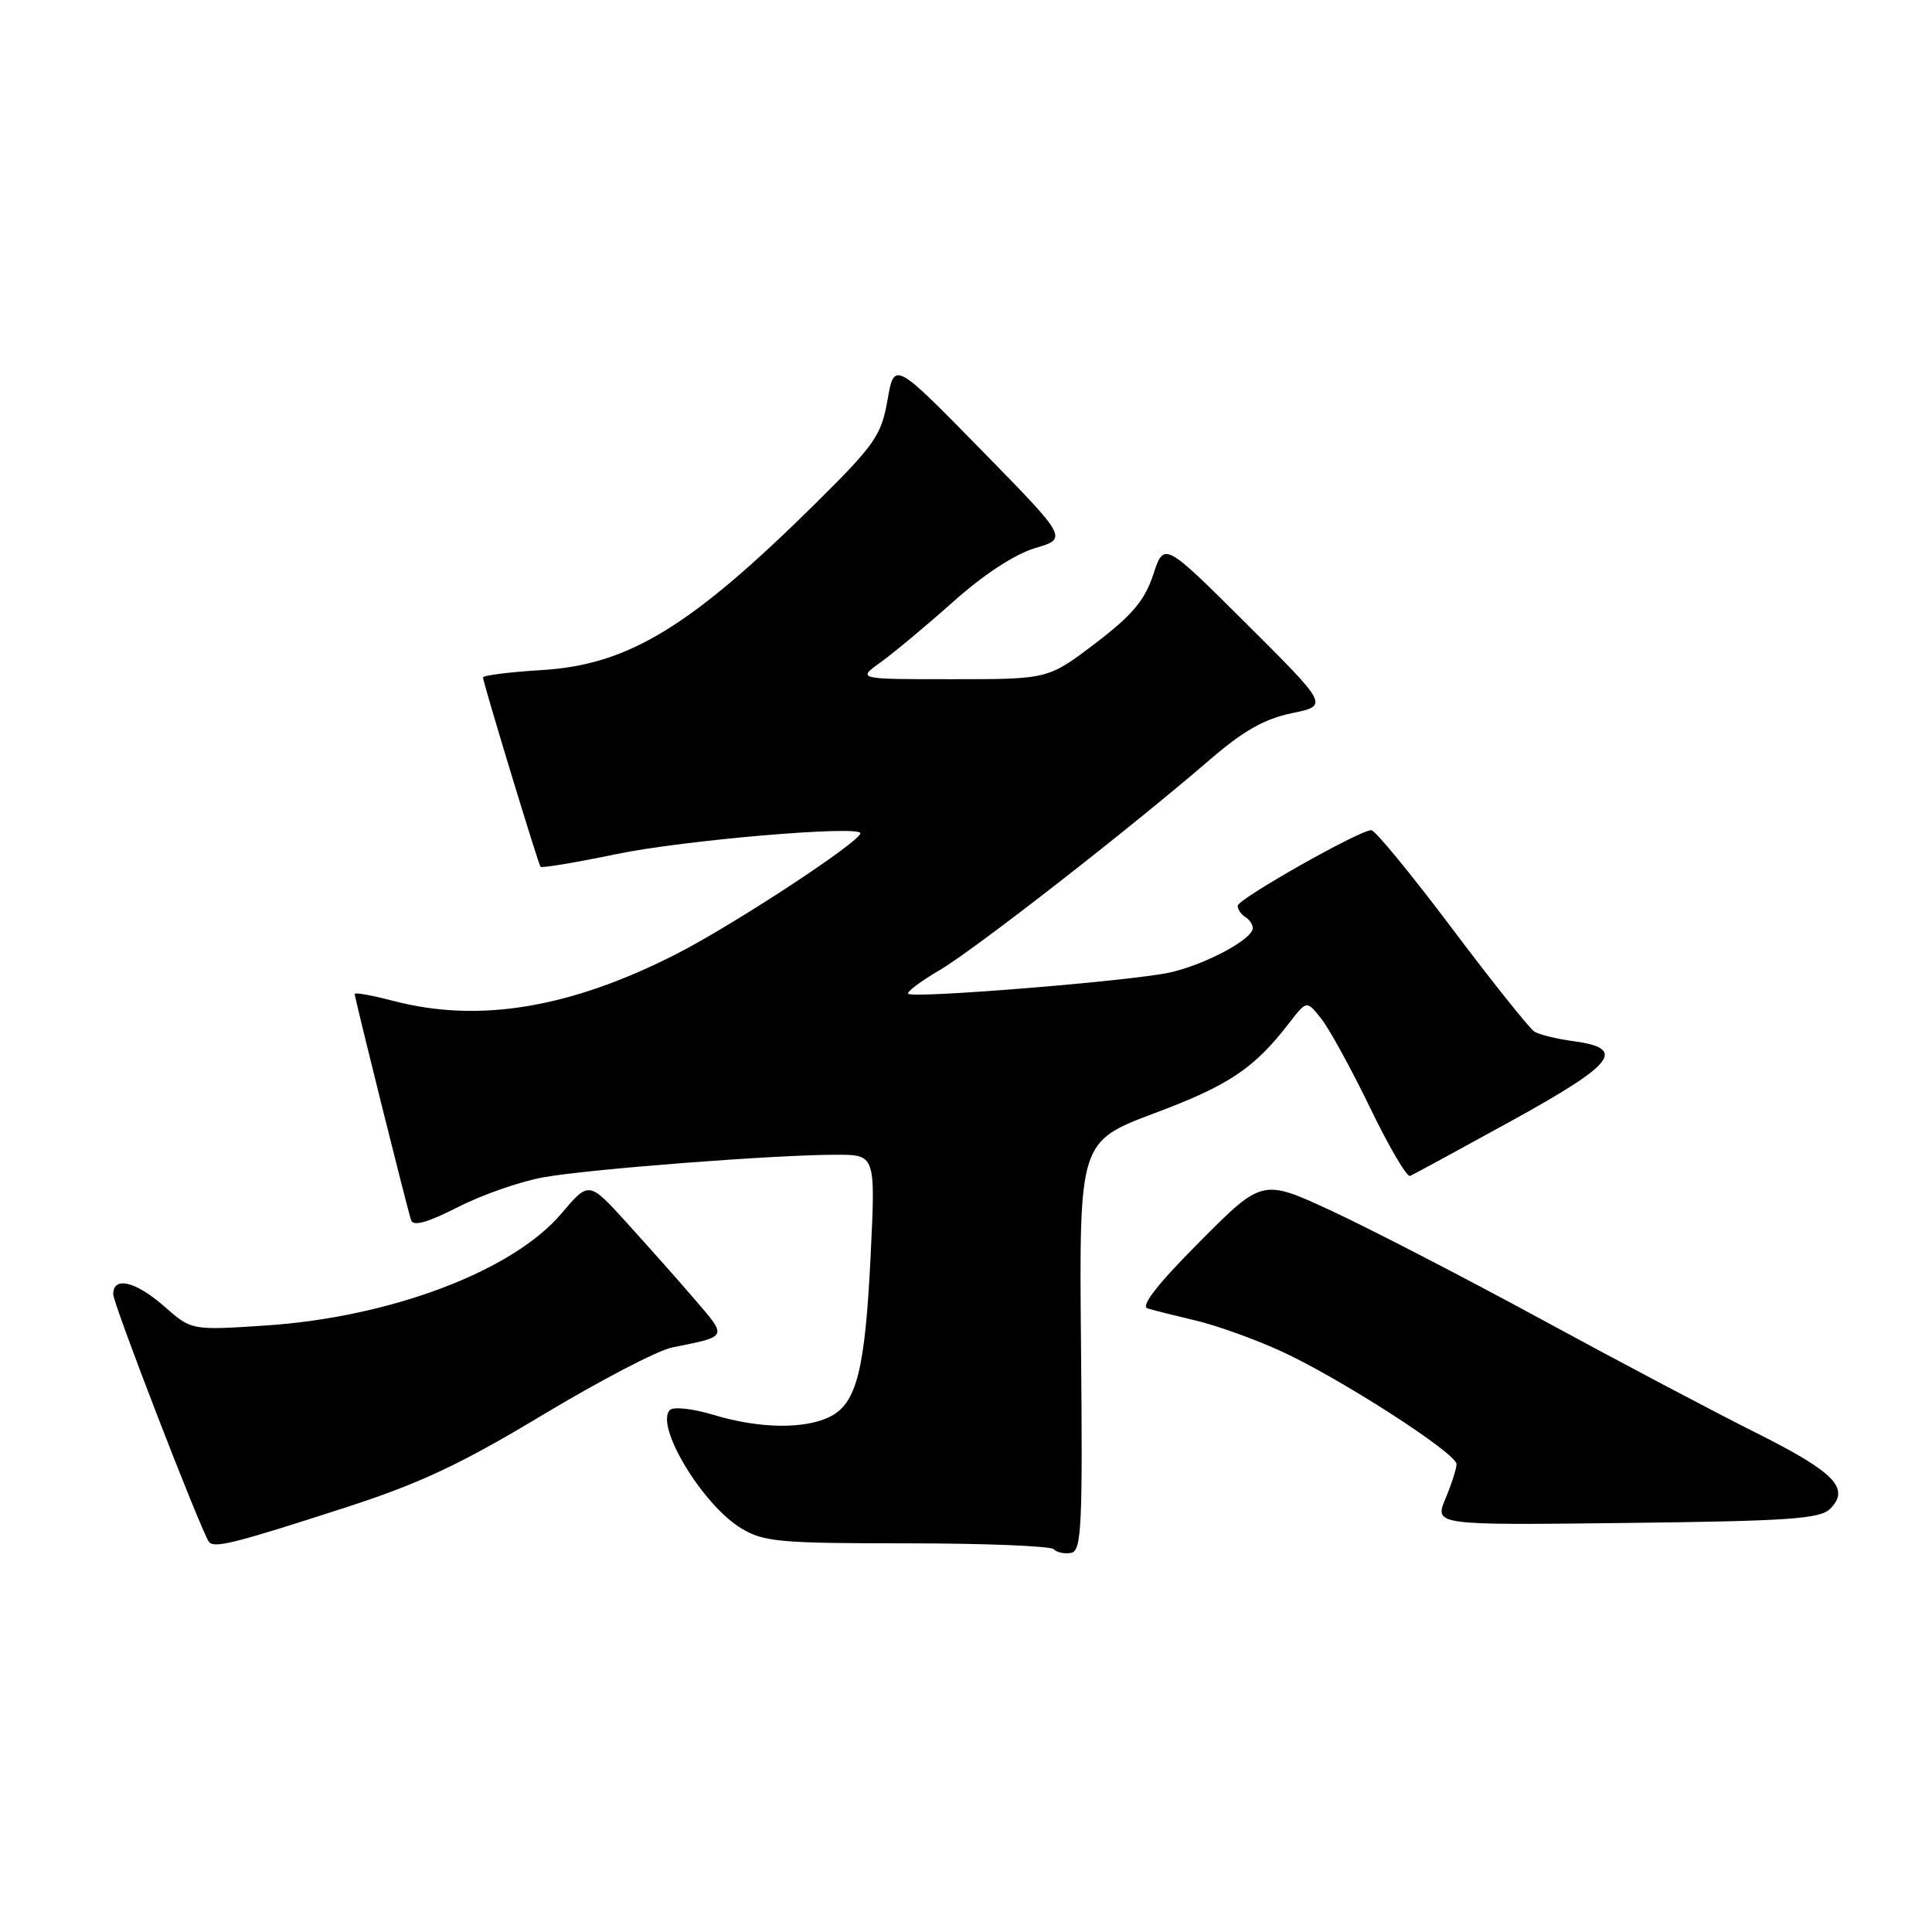 <?xml version="1.0" encoding="UTF-8" standalone="no"?>
<!DOCTYPE svg PUBLIC "-//W3C//DTD SVG 1.1//EN" "http://www.w3.org/Graphics/SVG/1.1/DTD/svg11.dtd" >
<svg xmlns="http://www.w3.org/2000/svg" xmlns:xlink="http://www.w3.org/1999/xlink" version="1.1" viewBox="0 0 256 256">
 <g >
 <path fill="currentColor"
d=" M 143.24 178.36 C 142.99 151.26 142.99 151.26 153.04 147.48 C 162.87 143.80 166.19 141.57 170.85 135.52 C 173.15 132.54 173.15 132.54 175.10 135.02 C 176.17 136.38 179.08 141.69 181.56 146.82 C 184.04 151.95 186.42 156.00 186.84 155.82 C 187.26 155.64 193.32 152.35 200.31 148.50 C 214.02 140.95 215.60 138.92 208.49 137.96 C 206.29 137.67 203.97 137.10 203.32 136.70 C 202.68 136.30 197.75 130.13 192.38 122.99 C 187.00 115.84 182.20 110.00 181.71 110.00 C 180.13 110.00 164.00 119.13 164.00 120.02 C 164.00 120.49 164.45 121.16 165.00 121.50 C 165.55 121.84 166.00 122.50 166.00 122.98 C 166.00 124.45 159.64 127.85 154.97 128.87 C 149.83 129.99 121.00 132.33 120.34 131.68 C 120.11 131.44 121.97 130.03 124.49 128.56 C 129.14 125.83 149.62 109.88 160.40 100.59 C 164.76 96.83 167.58 95.24 171.18 94.50 C 176.05 93.50 176.05 93.50 165.15 82.64 C 154.24 71.78 154.24 71.78 152.81 76.14 C 151.68 79.56 150.03 81.52 145.13 85.25 C 138.88 90.00 138.88 90.00 126.22 90.00 C 113.56 90.00 113.56 90.00 116.70 87.75 C 118.42 86.51 122.75 82.90 126.32 79.72 C 130.34 76.13 134.45 73.44 137.15 72.63 C 141.50 71.34 141.50 71.34 130.00 59.60 C 118.50 47.86 118.50 47.86 117.60 53.01 C 116.77 57.71 115.93 58.91 108.10 66.67 C 91.49 83.09 83.25 88.11 71.75 88.79 C 67.49 89.05 64.00 89.49 64.00 89.77 C 64.00 90.41 71.28 114.37 71.62 114.85 C 71.76 115.05 76.29 114.29 81.69 113.17 C 90.59 111.32 114.00 109.33 114.00 110.41 C 114.00 111.52 97.21 122.54 89.61 126.42 C 75.60 133.56 63.52 135.58 52.22 132.65 C 49.35 131.90 47.00 131.47 47.00 131.70 C 47.00 132.27 53.98 160.24 54.48 161.70 C 54.77 162.53 56.72 161.97 60.70 159.94 C 63.89 158.31 68.97 156.54 72.00 156.00 C 78.09 154.91 102.55 153.02 110.75 153.01 C 116.01 153.00 116.01 153.00 115.37 166.25 C 114.63 181.51 113.52 185.93 110.00 187.71 C 106.65 189.40 100.59 189.31 94.56 187.48 C 91.84 186.66 89.24 186.36 88.77 186.83 C 86.73 188.87 93.08 199.41 98.23 202.52 C 101.18 204.31 103.34 204.50 120.16 204.50 C 130.43 204.50 139.18 204.85 139.62 205.28 C 140.05 205.72 141.10 205.93 141.95 205.76 C 143.31 205.49 143.47 202.16 143.24 178.36 Z  M 45.85 199.73 C 55.62 196.57 61.08 194.00 71.90 187.49 C 79.44 182.96 87.15 178.93 89.05 178.55 C 96.53 177.04 96.42 177.27 92.05 172.17 C 89.84 169.60 85.78 165.03 83.03 162.00 C 78.03 156.50 78.03 156.50 74.40 160.79 C 67.93 168.43 51.75 174.55 35.15 175.64 C 25.38 176.28 25.38 176.28 21.81 173.14 C 17.99 169.78 15.00 169.06 15.00 171.49 C 15.00 172.76 26.34 202.12 27.65 204.25 C 28.26 205.23 30.87 204.58 45.85 199.73 Z  M 242.50 199.93 C 245.21 197.22 243.11 195.07 232.62 189.82 C 227.05 187.03 214.22 180.25 204.11 174.75 C 193.99 169.25 181.56 162.83 176.49 160.47 C 167.27 156.19 167.27 156.19 158.95 164.55 C 153.37 170.16 151.10 173.07 152.06 173.37 C 152.85 173.62 155.69 174.33 158.37 174.96 C 161.05 175.58 166.11 177.39 169.62 178.98 C 177.35 182.49 193.00 192.55 193.00 194.01 C 193.00 194.59 192.34 196.65 191.53 198.58 C 190.06 202.10 190.06 202.10 215.50 201.80 C 237.02 201.55 241.17 201.26 242.50 199.93 Z "/>
</g>
</svg>